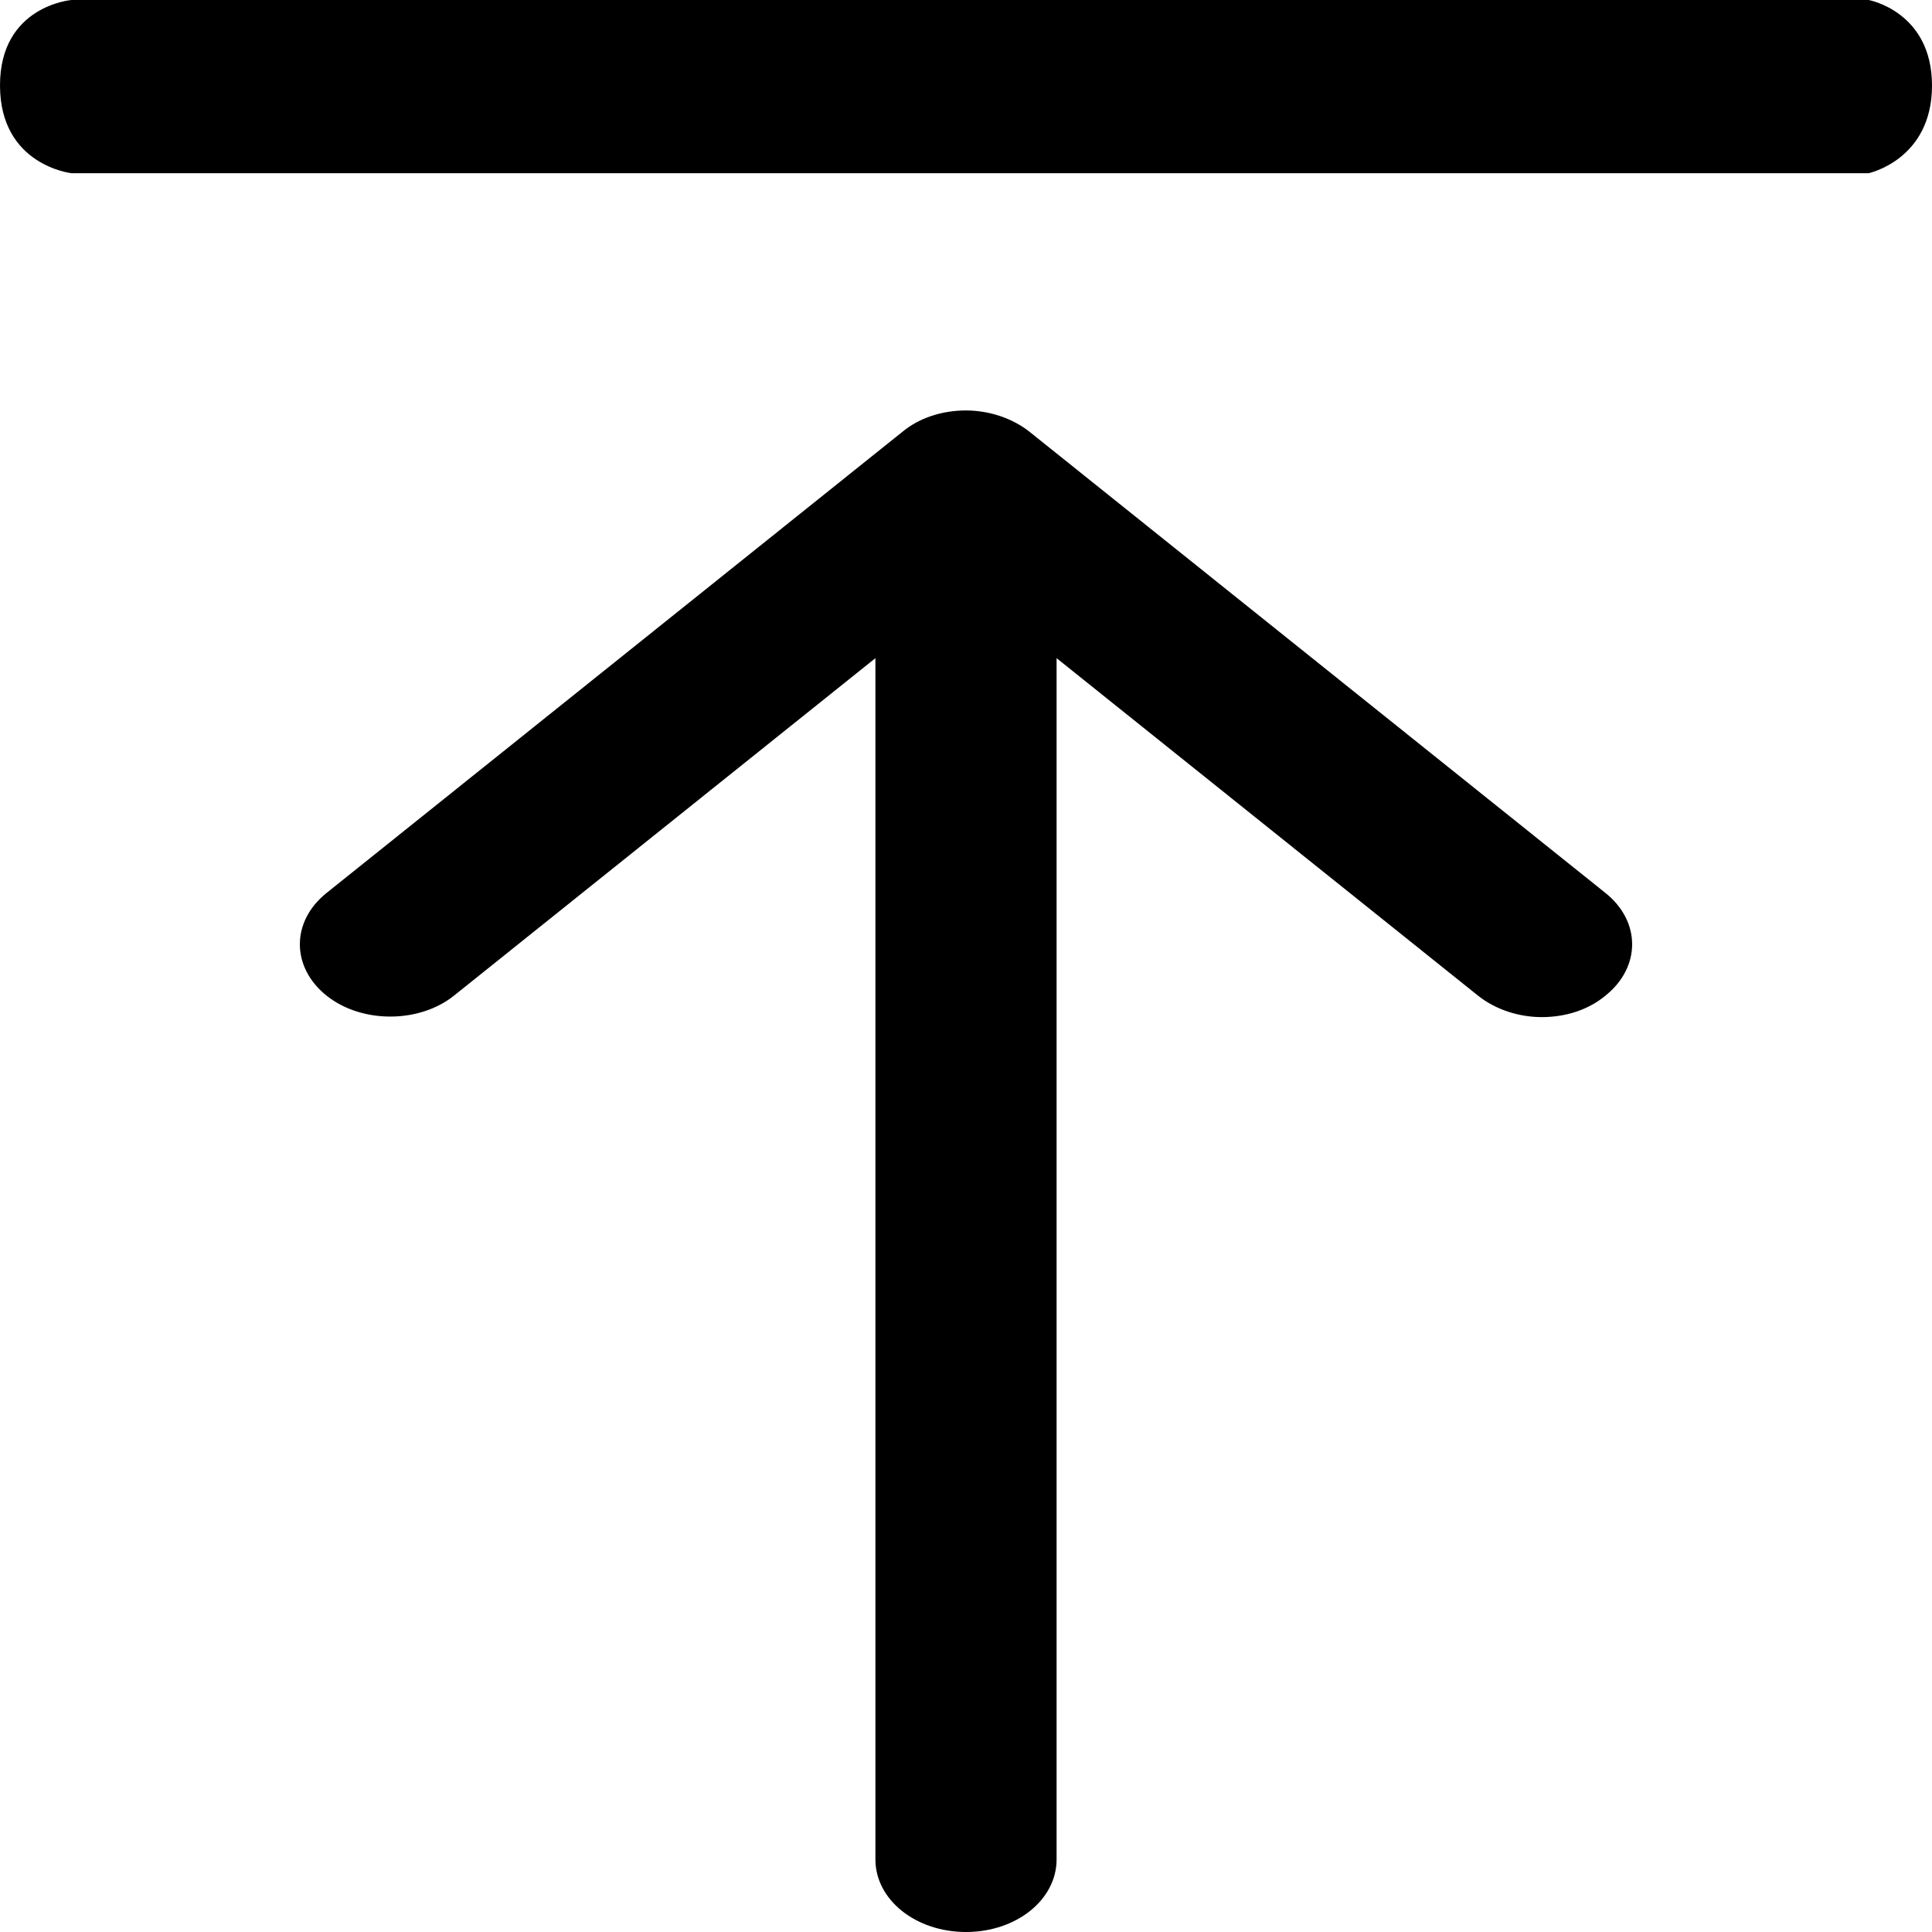 <?xml version="1.0" encoding="UTF-8" standalone="no"?>
<svg xmlns="http://www.w3.org/2000/svg" width="1000" height="1000" viewBox="0 0 1000 1000">
    <g id="sameTop" transform="translate(249.743 155.05)">
      <g id="Group_1" data-name="Group 1" transform="translate(-249.743 -155.05)">
        <path id="Path_1" data-name="Path 1" d="M1042.939,426.95H112.71s-37.05,2.979-36.987,44.3S112.71,516.6,112.71,516.6h930.229s32.783-7,32.783-45.352S1042.939,426.95,1042.939,426.95Z" transform="translate(-75.723 -426.95)"/>
        <path id="Path_2" data-name="Path 2" d="M216.12,320.129,434.232,145.466V767.253c0,20.859,20.839,37.547,46.887,37.547s46.887-16.687,46.887-37.547V145.466L746.117,320.129c9.03,7.231,21.186,11.125,32.995,11.125,12.156,0,23.964-3.616,32.995-11.125,18.407-14.741,18.407-38.381,0-53.122L514.113,28.375c-8.683-6.953-20.839-11.125-32.995-11.125-12.5,0-24.312,3.894-32.995,11.125L150.131,267.007c-18.408,14.741-18.408,38.381,0,53.122C168.191,334.592,198.06,334.592,216.12,320.129Z" transform="translate(18.881 195.2)"/>
      </g>
    </g>
  </svg>
